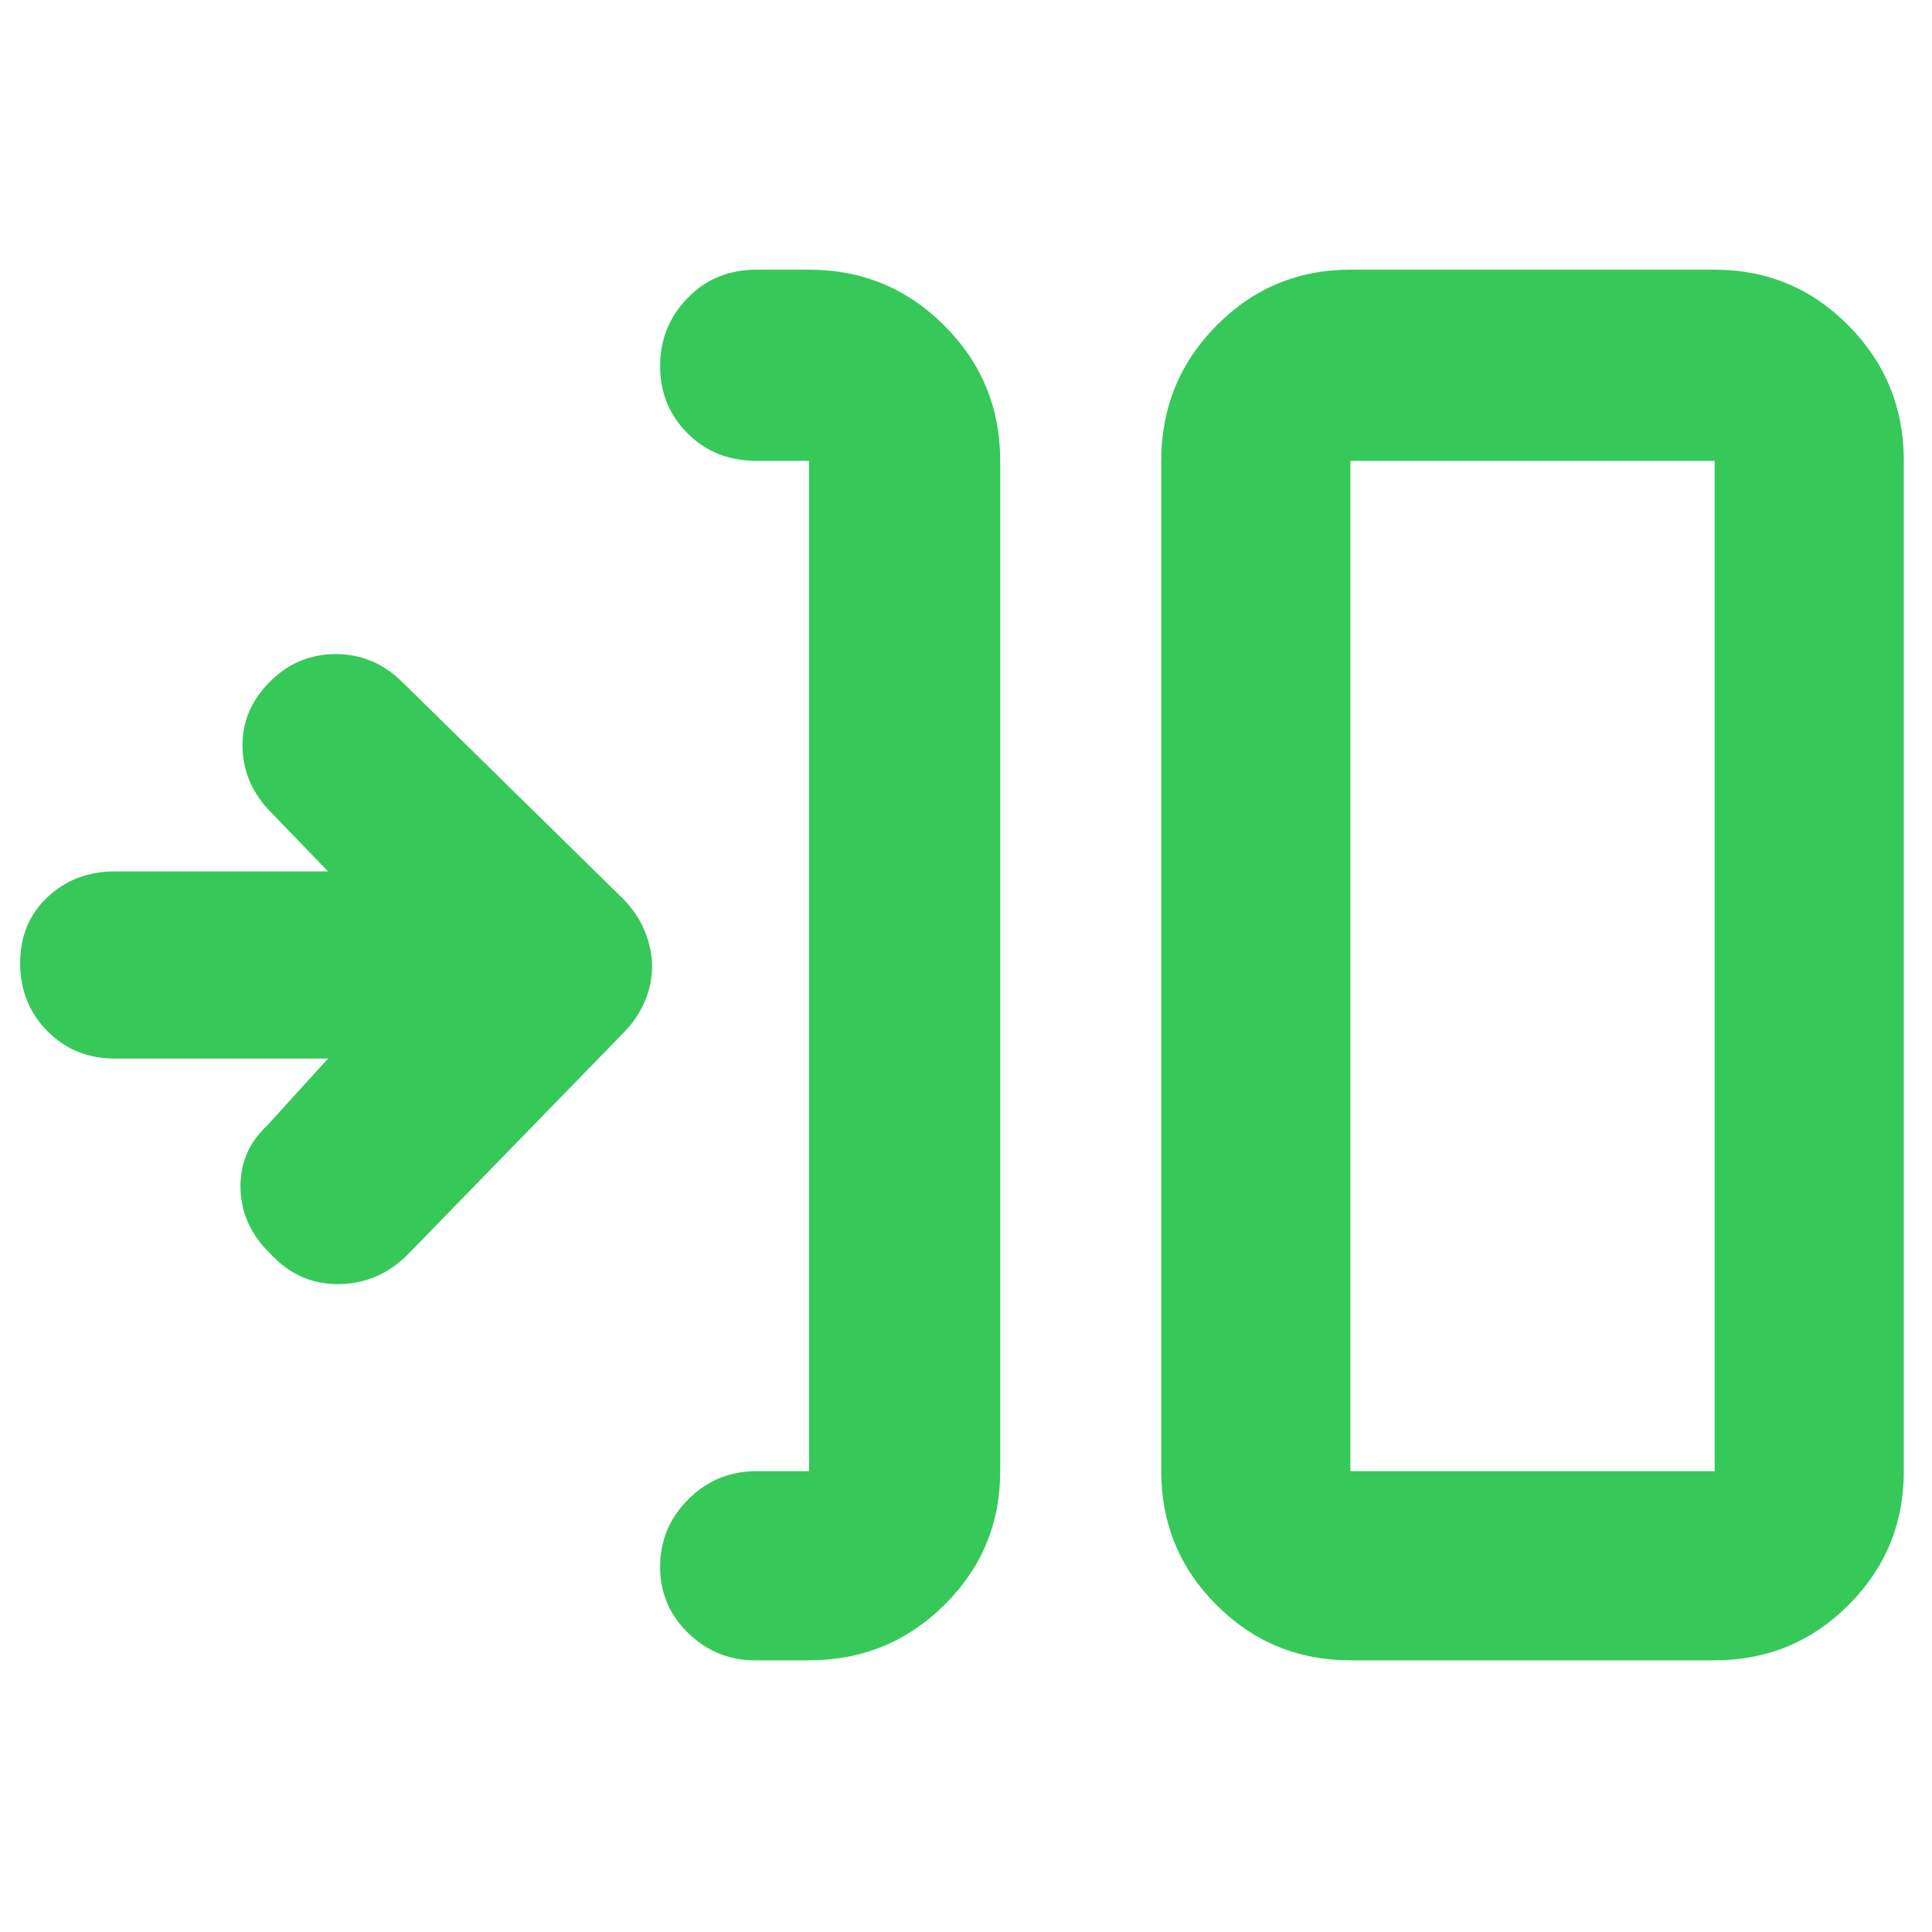 <svg xmlns="http://www.w3.org/2000/svg" height="48" viewBox="0 -960 960 960" width="48"><path fill="rgb(55, 200, 90)" d="M402-135h-27q-19 0-33-13.5t-14-33q0-19.5 14-33.5t34-14h26v-502h-26q-20.75 0-34.37-13.68Q328-758.35 328-778.09q0-19.73 13.63-33.82Q355.25-826 376-826h26q39.46 0 67.23 27.77Q497-770.46 497-731v502q0 39.05-27.77 66.52Q441.46-135 402-135Zm269 0q-39.05 0-66.53-27.48Q577-189.95 577-229v-502q0-39.46 27.47-67.23Q631.95-826 671-826h181q39.05 0 66.53 27.77Q946-770.46 946-731v502q0 39.05-27.47 66.52Q891.05-135 852-135H671Zm0-94h181v-502H671v502ZM163-434H57q-19.97 0-33.49-13.68Q10-461.35 10-481.42t13.63-32.83Q37.25-527 57-527h106l-28-29q-14-14-14.5-32.5t13.34-32.5q13.84-14 32.97-14 19.12 0 33.19 14l110 108q6.91 7.17 10.45 15.83 3.55 8.66 3.55 17.41 0 8.76-3.55 17.21Q316.91-454.1 310-447L202-336q-14.75 14.17-34.37 14.08Q148-322 134-337.39q-14-13.61-14.5-32.09Q119-387.96 133-401l30-33Zm508 205v-502 502Z"/></svg>